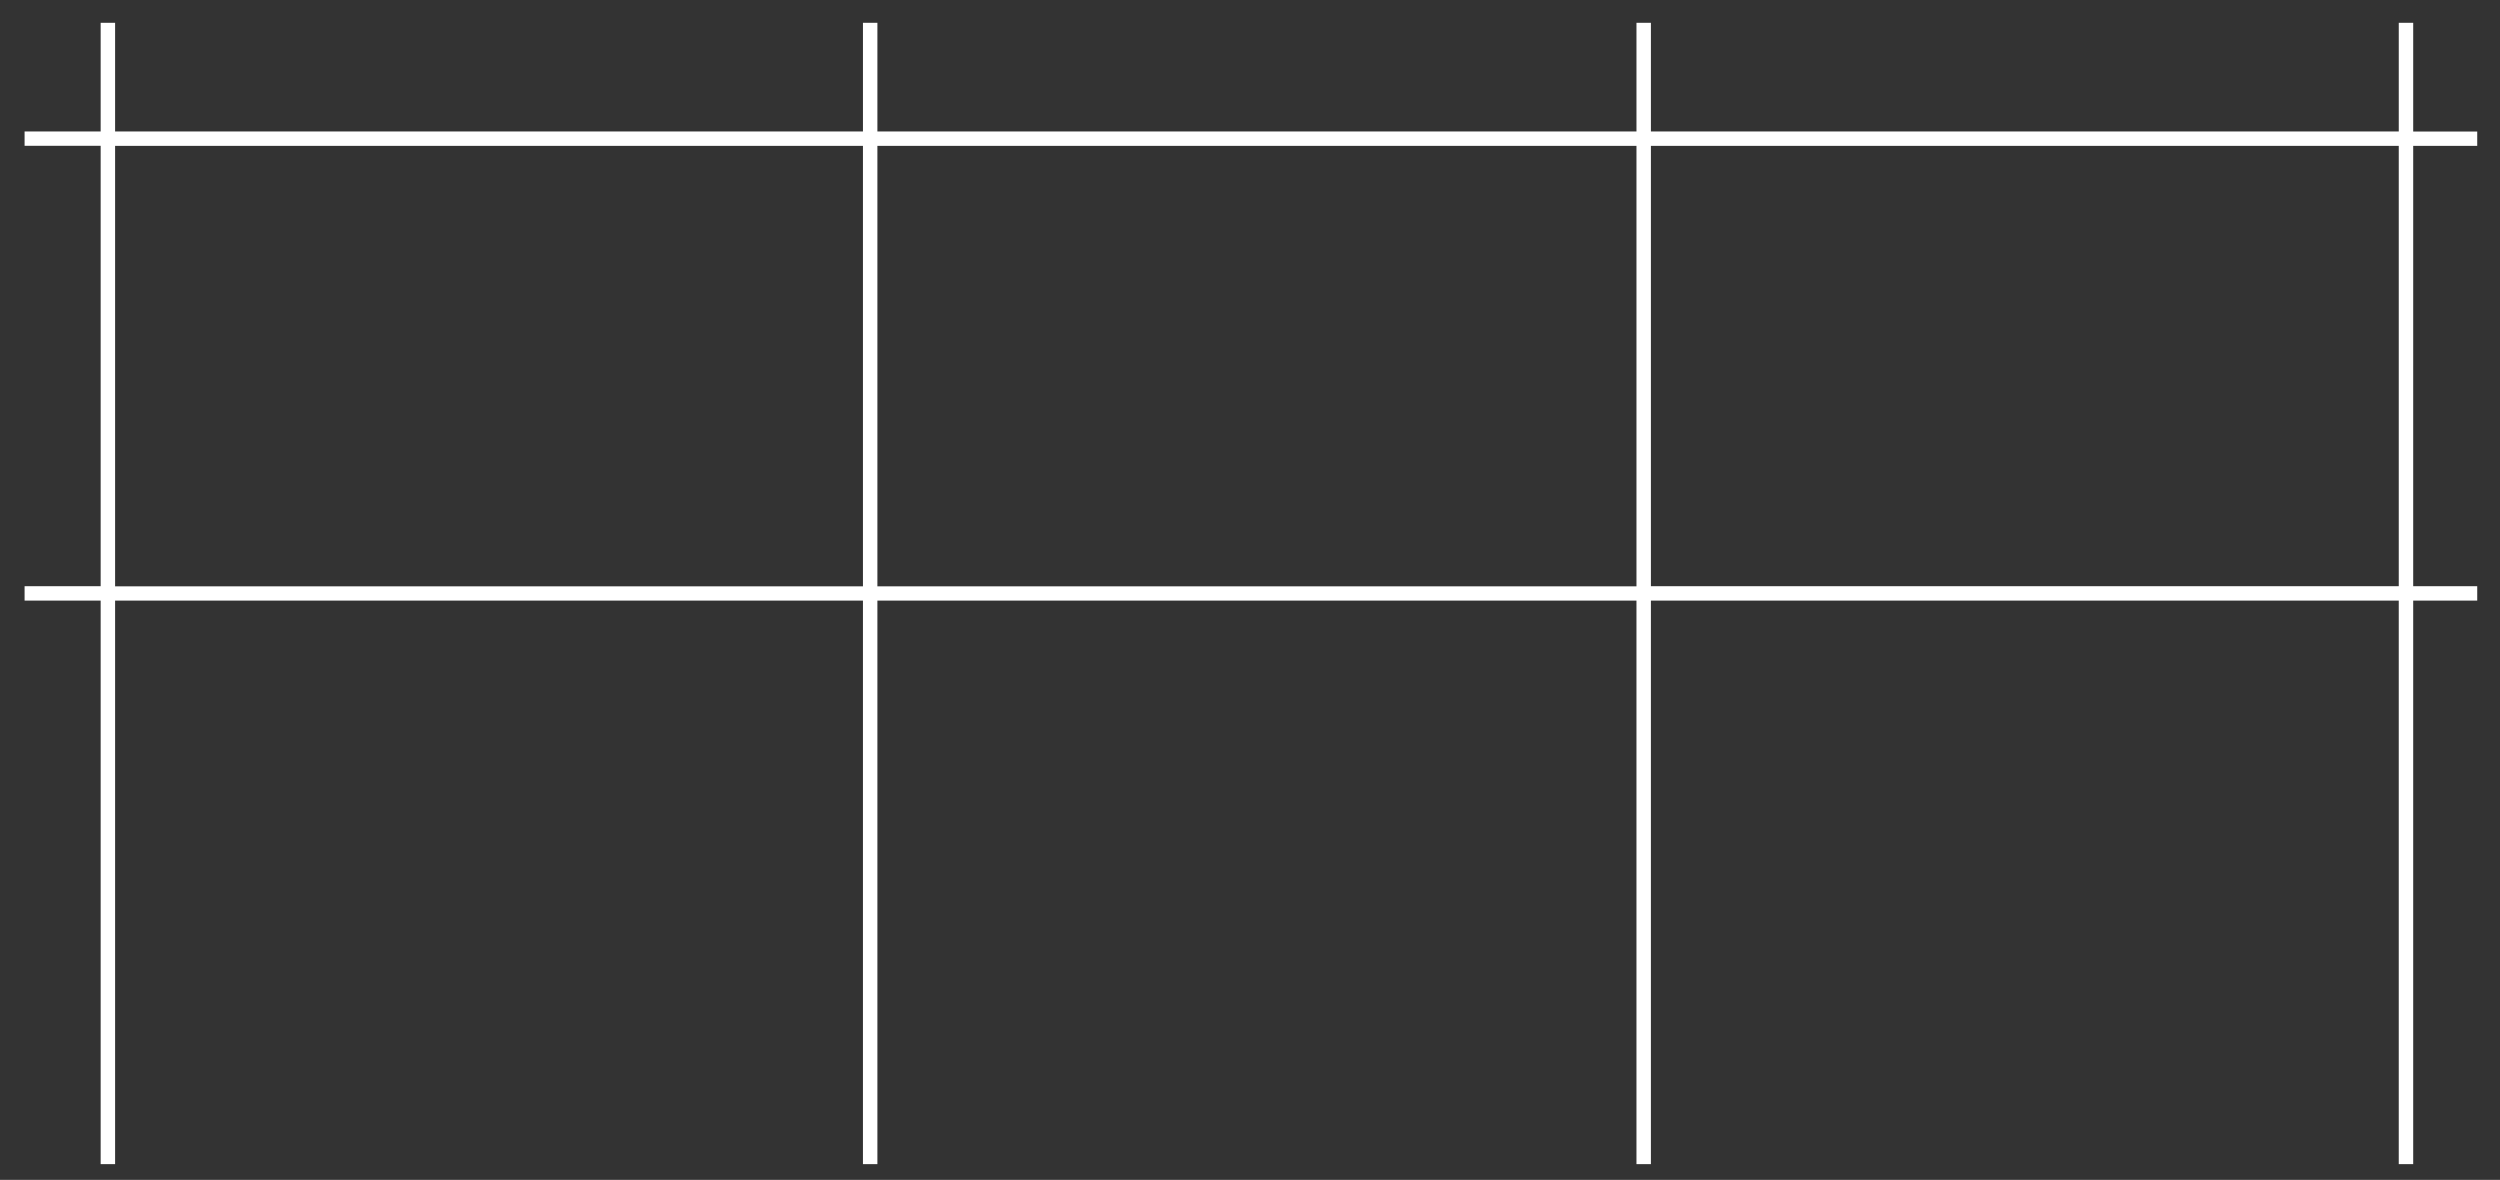 <?xml version="1.0" encoding="UTF-8"?>
<svg id="Layer_2" data-name="Layer 2" xmlns="http://www.w3.org/2000/svg" viewBox="0 0 303 143">
  <rect x="0" y="0" width="303" height="143" fill="#333333" stroke="none"/>
  <g id="Logo">
    <g>
      <path d="m300.24,17.68v-1.74h-7.76V2.76h-1.75v13.17h-90.64V2.76h-1.75v13.17h-92V2.76h-1.75v13.17H13.95V2.76h-1.75v13.17H2.98v1.74h9.22v53.38H2.98v1.74h9.22v68.3h1.75v-68.3h90.64v68.3h1.75v-68.3h92v68.3h1.75v-68.3h90.64v68.3h1.75v-68.3h7.76v-1.74h-7.76V17.68h7.76ZM13.95,71.05V17.68h90.64v53.38H13.95Zm92.39,0V17.68h92v53.38h-92Zm184.39,0h-90.64V17.68h90.64v53.38Z" fill="#fff"/>
      <rect width="303" height="143" fill="none"/>
    </g>
  </g>
</svg>